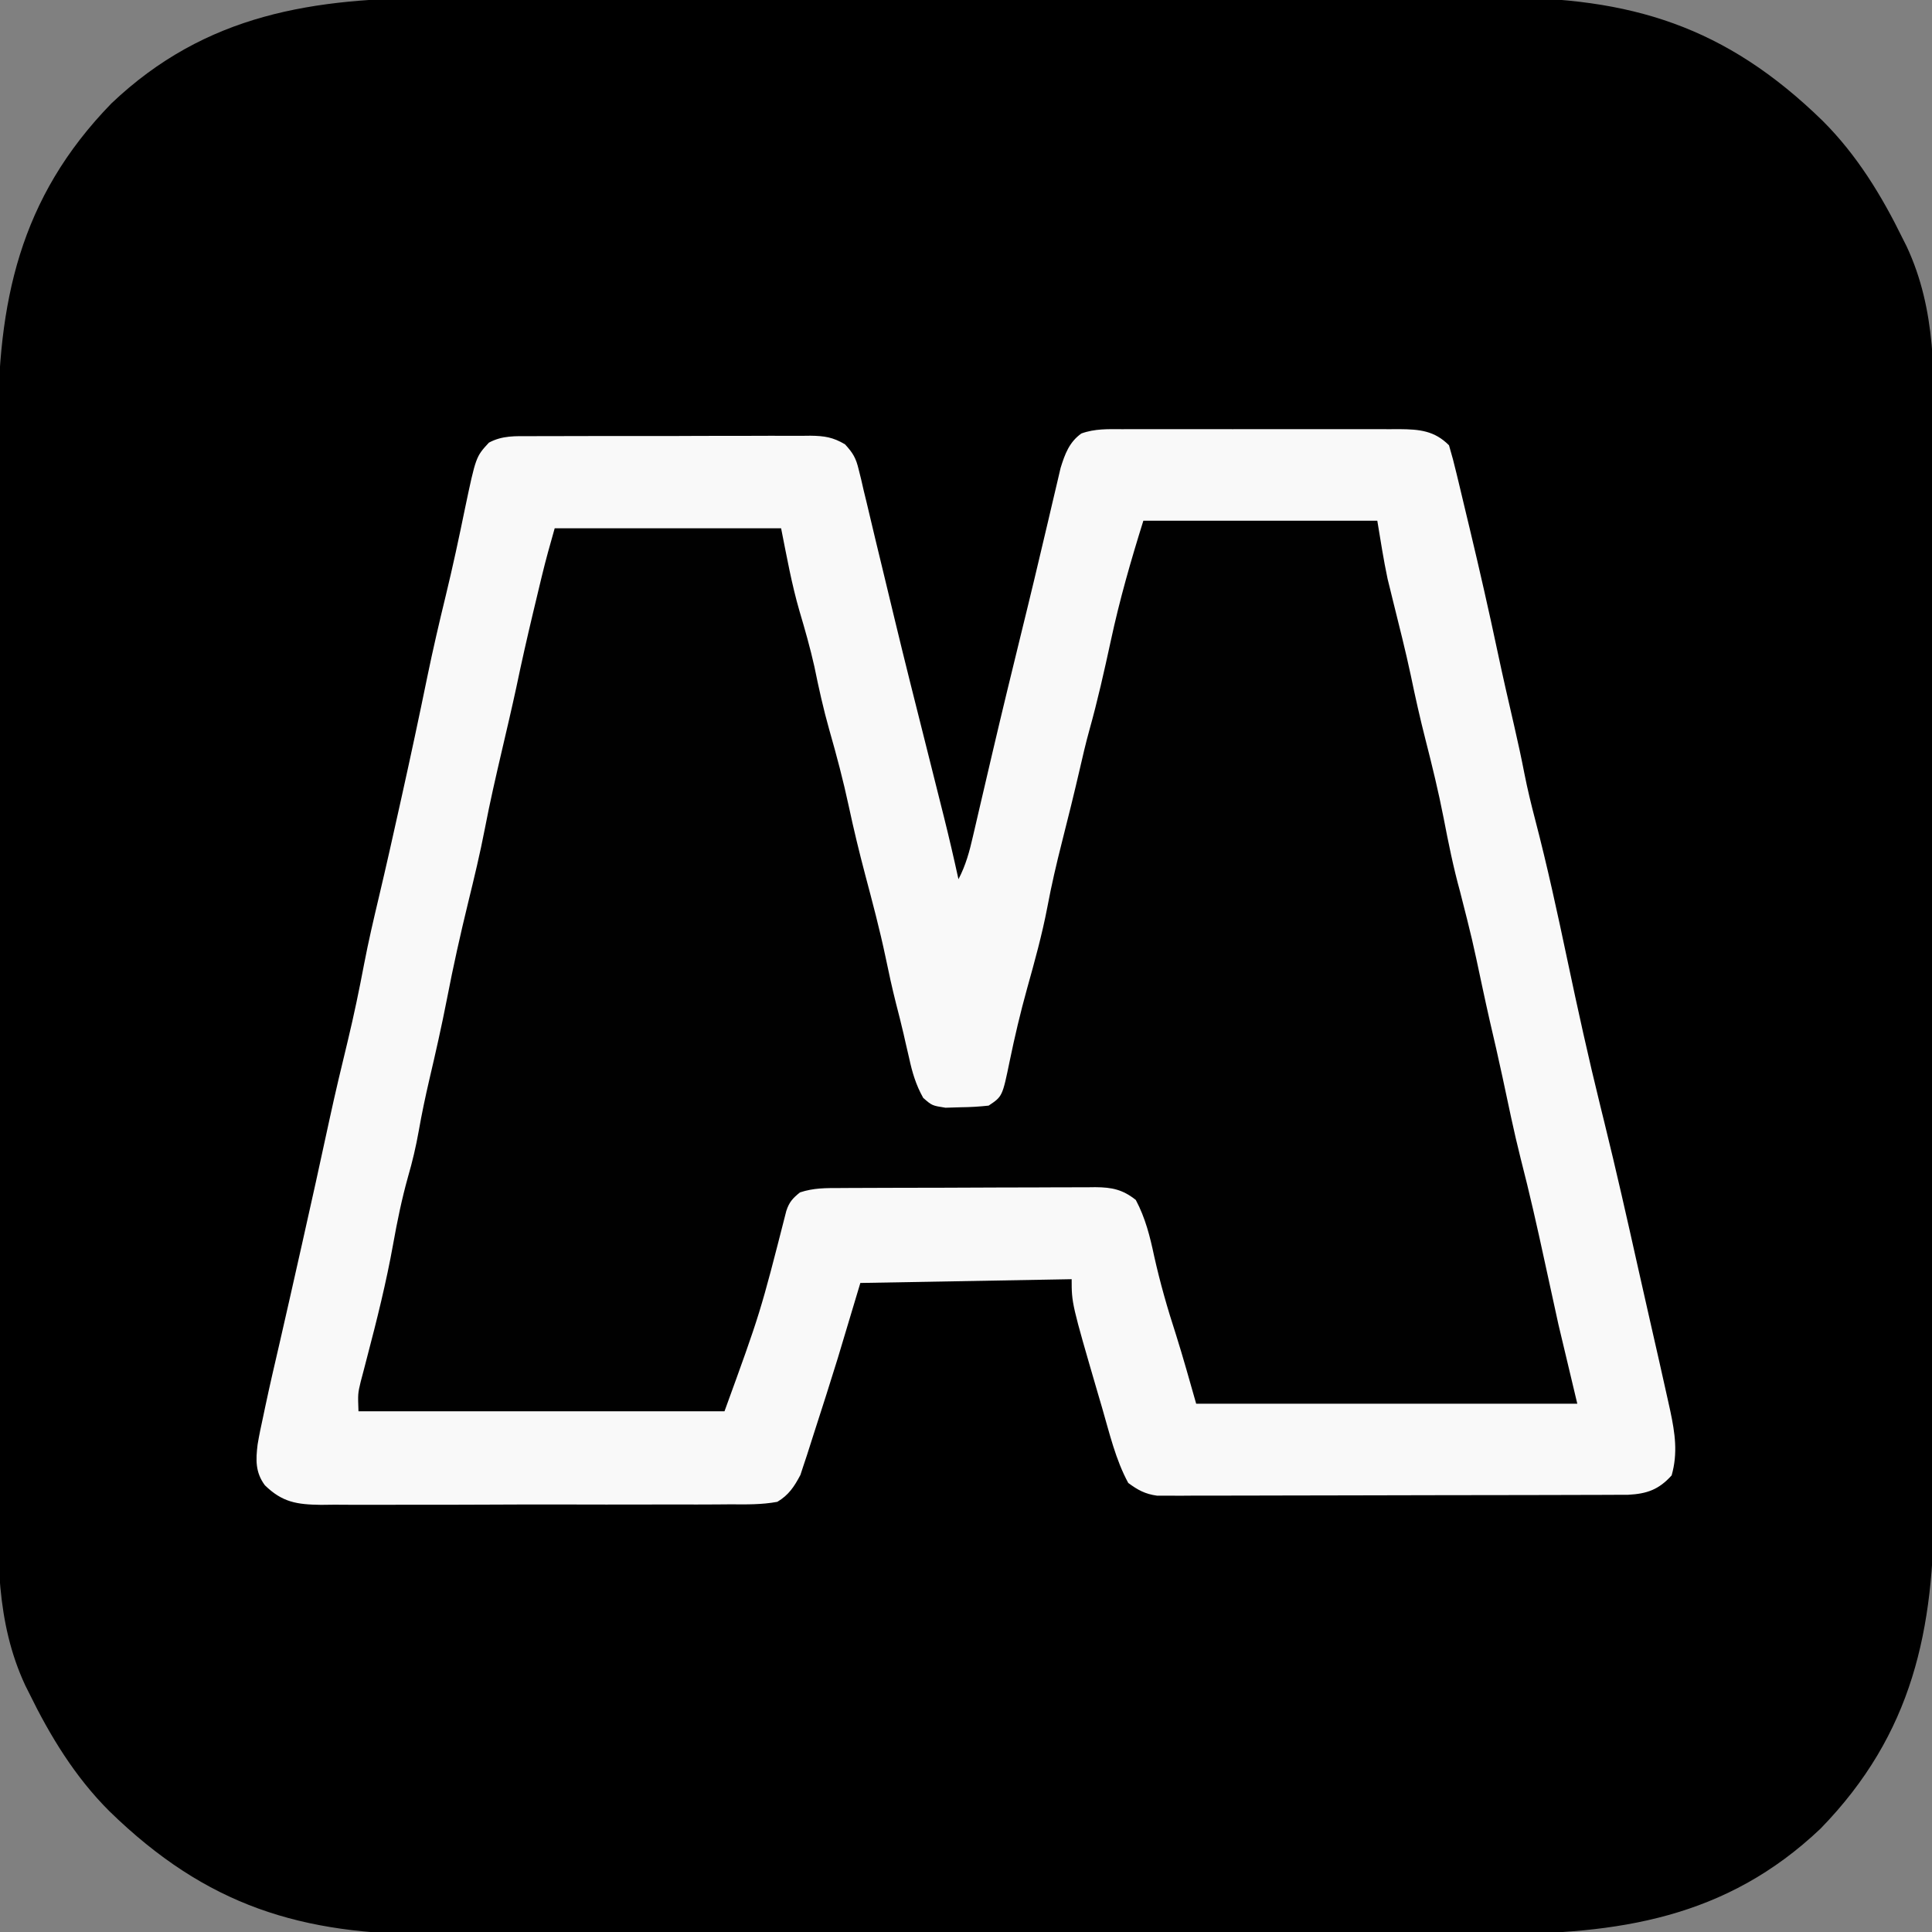 <?xml version="1.0" encoding="UTF-8"?>
<svg version="1.1" xmlns="http://www.w3.org/2000/svg" width="512" height="512">
<rect width="100%" height="100%" fill="#808080" stroke="none"/>
<path d="M0 0 C4.109 0.007 8.217 -0.009 12.325 -0.022 C20.351 -0.044 28.375 -0.044 36.401 -0.035 C42.929 -0.029 49.458 -0.03 55.987 -0.037 C56.92 -0.038 57.853 -0.038 58.814 -0.039 C60.71 -0.041 62.606 -0.043 64.502 -0.045 C82.236 -0.062 99.971 -0.053 117.706 -0.036 C133.894 -0.021 150.082 -0.036 166.27 -0.065 C182.937 -0.094 199.604 -0.105 216.271 -0.096 C218.16 -0.095 220.049 -0.094 221.938 -0.093 C222.867 -0.092 223.796 -0.092 224.753 -0.091 C231.265 -0.089 237.777 -0.099 244.289 -0.113 C252.238 -0.131 260.187 -0.131 268.136 -0.108 C272.183 -0.097 276.229 -0.094 280.276 -0.112 C315.729 -0.264 340.788 7.447 366.529 32.538 C375.633 41.609 382.231 52.426 387.842 63.913 C388.155 64.535 388.468 65.157 388.791 65.797 C396.736 82.757 396.112 100.435 396.052 118.706 C396.043 122.806 396.057 126.906 396.068 131.005 C396.086 139.017 396.082 147.028 396.07 155.04 C396.061 161.557 396.06 168.075 396.065 174.592 C396.065 175.523 396.066 176.454 396.066 177.413 C396.068 179.304 396.069 181.195 396.07 183.086 C396.082 200.786 396.069 218.486 396.047 236.186 C396.029 251.341 396.032 266.495 396.051 281.649 C396.072 299.287 396.081 316.924 396.068 334.562 C396.067 336.446 396.066 338.331 396.065 340.215 C396.064 341.142 396.063 342.069 396.063 343.024 C396.059 349.525 396.065 356.026 396.074 362.527 C396.086 370.462 396.083 378.397 396.061 386.332 C396.051 390.373 396.047 394.413 396.06 398.454 C396.162 432.387 390.457 459.999 366.002 485.135 C340.964 508.923 312.35 513.168 279.059 513.075 C274.95 513.068 270.842 513.084 266.733 513.097 C258.708 513.119 250.683 513.119 242.658 513.11 C236.129 513.104 229.6 513.105 223.072 513.112 C222.139 513.113 221.206 513.114 220.245 513.114 C218.349 513.116 216.453 513.118 214.557 513.12 C196.822 513.137 179.087 513.128 161.352 513.111 C145.164 513.096 128.977 513.111 112.789 513.14 C96.121 513.169 79.454 513.18 62.787 513.171 C60.898 513.17 59.01 513.169 57.121 513.168 C56.192 513.167 55.263 513.167 54.305 513.166 C47.793 513.164 41.281 513.174 34.769 513.188 C26.821 513.206 18.872 513.206 10.923 513.183 C6.876 513.172 2.829 513.169 -1.218 513.187 C-36.67 513.34 -61.729 505.628 -87.471 480.538 C-96.574 471.466 -103.173 460.649 -108.783 449.163 C-109.096 448.541 -109.41 447.919 -109.732 447.278 C-117.677 430.318 -117.054 412.64 -116.994 394.369 C-116.985 390.269 -116.999 386.17 -117.01 382.07 C-117.027 374.058 -117.024 366.047 -117.012 358.035 C-117.003 351.518 -117.002 345 -117.006 338.483 C-117.007 337.552 -117.007 336.621 -117.008 335.663 C-117.009 333.771 -117.01 331.88 -117.012 329.989 C-117.023 312.289 -117.01 294.589 -116.989 276.889 C-116.971 261.734 -116.974 246.58 -116.992 231.426 C-117.014 213.788 -117.022 196.151 -117.01 178.514 C-117.008 176.629 -117.007 174.744 -117.006 172.86 C-117.005 171.933 -117.005 171.006 -117.004 170.051 C-117.001 163.55 -117.006 157.049 -117.016 150.548 C-117.027 142.613 -117.024 134.678 -117.003 126.743 C-116.992 122.702 -116.988 118.662 -117.001 114.621 C-117.104 80.688 -111.399 53.076 -86.943 27.94 C-61.906 4.152 -33.292 -0.093 0 0 Z " fill="#000000" transform="translate(116.471,-0.538)"/>
<path d="M0 0 C1.276 -0.005 1.276 -0.005 2.578 -0.011 C5.39 -0.019 8.201 -0.014 11.012 -0.007 C12.967 -0.008 14.923 -0.01 16.878 -0.013 C20.976 -0.016 25.074 -0.011 29.172 -0.002 C34.422 0.009 39.672 0.003 44.922 -0.009 C48.96 -0.016 52.998 -0.014 57.036 -0.009 C58.972 -0.008 60.908 -0.009 62.843 -0.014 C65.551 -0.019 68.258 -0.011 70.965 0 C71.763 -0.004 72.562 -0.008 73.385 -0.012 C78.741 0.028 82.678 0.39 86.547 4.259 C87.292 6.753 87.941 9.209 88.535 11.739 C88.719 12.495 88.902 13.252 89.091 14.031 C89.688 16.501 90.274 18.973 90.86 21.446 C91.268 23.149 91.676 24.851 92.085 26.554 C94.667 37.346 97.127 48.16 99.426 59.017 C100.822 65.606 102.333 72.169 103.849 78.731 C104.806 82.901 105.717 87.07 106.531 91.271 C107.346 95.401 108.334 99.461 109.398 103.534 C112.613 115.847 115.297 128.248 117.922 140.696 C120.659 153.661 123.499 166.582 126.672 179.446 C126.836 180.113 127.001 180.779 127.17 181.466 C127.334 182.129 127.497 182.792 127.666 183.475 C130.847 196.385 133.772 209.346 136.666 222.324 C137.591 226.464 138.529 230.602 139.469 234.739 C139.789 236.148 140.108 237.557 140.428 238.965 C141.031 241.622 141.634 244.279 142.239 246.935 C143.018 250.374 143.787 253.815 144.547 257.259 C144.76 258.22 144.972 259.182 145.191 260.173 C146.438 266.055 147.229 271.362 145.547 277.259 C142.145 281.029 139.002 282.13 134.039 282.39 C133.09 282.393 132.142 282.396 131.164 282.399 C130.072 282.405 128.98 282.411 127.855 282.417 C126.662 282.418 125.468 282.419 124.239 282.42 C122.978 282.425 121.718 282.43 120.419 282.435 C116.964 282.448 113.51 282.455 110.055 282.459 C107.896 282.462 105.738 282.466 103.579 282.47 C96.822 282.484 90.065 282.494 83.308 282.498 C75.511 282.502 67.715 282.52 59.919 282.549 C53.889 282.57 47.859 282.58 41.829 282.582 C38.229 282.583 34.629 282.589 31.029 282.607 C27.014 282.626 23 282.622 18.985 282.615 C17.794 282.624 16.602 282.634 15.375 282.643 C13.732 282.635 13.732 282.635 12.057 282.626 C11.108 282.628 10.159 282.629 9.181 282.631 C5.993 282.181 4.13 281.158 1.547 279.259 C-1.813 273.083 -3.428 266.043 -5.39 259.321 C-5.742 258.123 -6.094 256.925 -6.457 255.69 C-13.453 231.685 -13.453 231.685 -13.453 225.259 C-31.933 225.589 -50.413 225.919 -69.453 226.259 C-71.433 232.859 -73.413 239.459 -75.453 246.259 C-77.489 252.829 -79.568 259.382 -81.695 265.923 C-82.342 267.917 -82.977 269.916 -83.609 271.915 C-83.929 272.874 -84.249 273.833 -84.578 274.821 C-84.828 275.586 -85.078 276.35 -85.336 277.138 C-86.957 280.215 -88.45 282.485 -91.453 284.259 C-95.574 285.029 -99.661 284.952 -103.843 284.922 C-105.1 284.932 -106.358 284.942 -107.653 284.953 C-111.096 284.98 -114.538 284.975 -117.98 284.963 C-120.858 284.956 -123.735 284.965 -126.613 284.973 C-133.405 284.993 -140.196 284.988 -146.988 284.966 C-153.984 284.943 -160.98 284.961 -167.977 284.999 C-173.993 285.03 -180.008 285.038 -186.023 285.027 C-189.612 285.02 -193.201 285.022 -196.79 285.046 C-200.795 285.071 -204.799 285.048 -208.804 285.019 C-209.987 285.033 -211.169 285.047 -212.388 285.061 C-218.756 284.971 -222.627 284.4 -227.264 279.864 C-229.804 276.435 -229.681 273.128 -229.181 269.039 C-228.763 266.55 -228.25 264.098 -227.703 261.634 C-227.533 260.82 -227.363 260.007 -227.187 259.169 C-225.973 253.427 -224.64 247.712 -223.314 241.995 C-221.54 234.298 -219.812 226.59 -218.078 218.884 C-217.879 217.999 -217.679 217.115 -217.474 216.203 C-214.976 205.109 -212.513 194.008 -210.127 182.889 C-208.615 175.887 -206.946 168.928 -205.259 161.966 C-203.654 155.275 -202.25 148.556 -200.972 141.795 C-199.83 135.837 -198.455 129.941 -197.054 124.04 C-195.132 115.942 -193.317 107.821 -191.515 99.696 C-191.342 98.918 -191.169 98.14 -190.991 97.338 C-188.632 86.723 -186.357 76.095 -184.176 65.442 C-182.702 58.308 -181.057 51.225 -179.332 44.147 C-177.474 36.489 -175.819 28.791 -174.24 21.071 C-171.343 7.304 -171.343 7.304 -167.887 3.564 C-164.323 1.653 -160.855 1.833 -156.908 1.855 C-156.048 1.848 -155.187 1.841 -154.3 1.834 C-151.456 1.816 -148.613 1.82 -145.769 1.825 C-143.792 1.821 -141.814 1.815 -139.836 1.809 C-135.691 1.8 -131.546 1.803 -127.401 1.813 C-122.09 1.824 -116.78 1.804 -111.469 1.775 C-107.384 1.756 -103.3 1.757 -99.216 1.762 C-97.258 1.763 -95.3 1.757 -93.342 1.744 C-90.603 1.729 -87.866 1.74 -85.127 1.757 C-83.915 1.743 -83.915 1.743 -82.679 1.728 C-79.002 1.776 -76.69 2.117 -73.508 4.015 C-71.387 6.331 -70.617 7.645 -69.898 10.661 C-69.571 11.973 -69.571 11.973 -69.236 13.312 C-69.019 14.264 -68.802 15.216 -68.578 16.196 C-68.331 17.205 -68.085 18.213 -67.831 19.252 C-67.021 22.583 -66.237 25.921 -65.453 29.259 C-64.893 31.579 -64.332 33.899 -63.768 36.219 C-62.589 41.076 -61.42 45.936 -60.255 50.796 C-57.626 61.729 -54.87 72.63 -52.125 83.533 C-50.757 88.966 -49.394 94.399 -48.035 99.833 C-47.802 100.759 -47.569 101.685 -47.33 102.639 C-45.949 108.162 -44.665 113.697 -43.453 119.259 C-41.512 115.574 -40.526 111.898 -39.605 107.856 C-39.433 107.12 -39.26 106.383 -39.083 105.624 C-38.71 104.028 -38.339 102.431 -37.971 100.834 C-36.975 96.523 -35.963 92.215 -34.953 87.907 C-34.745 87.02 -34.538 86.133 -34.324 85.219 C-31.875 74.756 -29.328 64.317 -26.772 53.88 C-26.402 52.364 -26.031 50.849 -25.66 49.333 C-25.478 48.588 -25.296 47.844 -25.108 47.077 C-23.975 42.435 -22.864 37.788 -21.77 33.138 C-21.049 30.073 -20.321 27.01 -19.594 23.946 C-19.254 22.505 -18.917 21.063 -18.583 19.62 C-18.123 17.633 -17.651 15.649 -17.179 13.665 C-16.917 12.544 -16.655 11.423 -16.385 10.269 C-15.248 6.598 -14.092 3.428 -10.879 1.136 C-7.296 -0.16 -3.761 -0.019 0 0 Z " fill="#010101" transform="translate(297.453,113.741)"/>
<path d="M0 0 C1.276 -0.005 1.276 -0.005 2.578 -0.011 C5.39 -0.019 8.201 -0.014 11.012 -0.007 C12.967 -0.008 14.923 -0.01 16.878 -0.013 C20.976 -0.016 25.074 -0.011 29.172 -0.002 C34.422 0.009 39.672 0.003 44.922 -0.009 C48.96 -0.016 52.998 -0.014 57.036 -0.009 C58.972 -0.008 60.908 -0.009 62.843 -0.014 C65.551 -0.019 68.258 -0.011 70.965 0 C71.763 -0.004 72.562 -0.008 73.385 -0.012 C78.741 0.028 82.678 0.39 86.547 4.259 C87.292 6.753 87.941 9.209 88.535 11.739 C88.719 12.495 88.902 13.252 89.091 14.031 C89.688 16.501 90.274 18.973 90.86 21.446 C91.268 23.149 91.676 24.851 92.085 26.554 C94.667 37.346 97.127 48.16 99.426 59.017 C100.822 65.606 102.333 72.169 103.849 78.731 C104.806 82.901 105.717 87.07 106.531 91.271 C107.346 95.401 108.334 99.461 109.398 103.534 C112.613 115.847 115.297 128.248 117.922 140.696 C120.659 153.661 123.499 166.582 126.672 179.446 C126.836 180.113 127.001 180.779 127.17 181.466 C127.334 182.129 127.497 182.792 127.666 183.475 C130.847 196.385 133.772 209.346 136.666 222.324 C137.591 226.464 138.529 230.602 139.469 234.739 C139.789 236.148 140.108 237.557 140.428 238.965 C141.031 241.622 141.634 244.279 142.239 246.935 C143.018 250.374 143.787 253.815 144.547 257.259 C144.76 258.22 144.972 259.182 145.191 260.173 C146.438 266.055 147.229 271.362 145.547 277.259 C142.145 281.029 139.002 282.13 134.039 282.39 C133.09 282.393 132.142 282.396 131.164 282.399 C130.072 282.405 128.98 282.411 127.855 282.417 C126.662 282.418 125.468 282.419 124.239 282.42 C122.978 282.425 121.718 282.43 120.419 282.435 C116.964 282.448 113.51 282.455 110.055 282.459 C107.896 282.462 105.738 282.466 103.579 282.47 C96.822 282.484 90.065 282.494 83.308 282.498 C75.511 282.502 67.715 282.52 59.919 282.549 C53.889 282.57 47.859 282.58 41.829 282.582 C38.229 282.583 34.629 282.589 31.029 282.607 C27.014 282.626 23 282.622 18.985 282.615 C17.794 282.624 16.602 282.634 15.375 282.643 C13.732 282.635 13.732 282.635 12.057 282.626 C11.108 282.628 10.159 282.629 9.181 282.631 C5.993 282.181 4.13 281.158 1.547 279.259 C-1.813 273.083 -3.428 266.043 -5.39 259.321 C-5.742 258.123 -6.094 256.925 -6.457 255.69 C-13.453 231.685 -13.453 231.685 -13.453 225.259 C-31.933 225.589 -50.413 225.919 -69.453 226.259 C-71.433 232.859 -73.413 239.459 -75.453 246.259 C-77.489 252.829 -79.568 259.382 -81.695 265.923 C-82.342 267.917 -82.977 269.916 -83.609 271.915 C-83.929 272.874 -84.249 273.833 -84.578 274.821 C-84.828 275.586 -85.078 276.35 -85.336 277.138 C-86.957 280.215 -88.45 282.485 -91.453 284.259 C-95.574 285.029 -99.661 284.952 -103.843 284.922 C-105.1 284.932 -106.358 284.942 -107.653 284.953 C-111.096 284.98 -114.538 284.975 -117.98 284.963 C-120.858 284.956 -123.735 284.965 -126.613 284.973 C-133.405 284.993 -140.196 284.988 -146.988 284.966 C-153.984 284.943 -160.98 284.961 -167.977 284.999 C-173.993 285.03 -180.008 285.038 -186.023 285.027 C-189.612 285.02 -193.201 285.022 -196.79 285.046 C-200.795 285.071 -204.799 285.048 -208.804 285.019 C-209.987 285.033 -211.169 285.047 -212.388 285.061 C-218.756 284.971 -222.627 284.4 -227.264 279.864 C-229.804 276.435 -229.681 273.128 -229.181 269.039 C-228.763 266.55 -228.25 264.098 -227.703 261.634 C-227.533 260.82 -227.363 260.007 -227.187 259.169 C-225.973 253.427 -224.64 247.712 -223.314 241.995 C-221.54 234.298 -219.812 226.59 -218.078 218.884 C-217.879 217.999 -217.679 217.115 -217.474 216.203 C-214.976 205.109 -212.513 194.008 -210.127 182.889 C-208.615 175.887 -206.946 168.928 -205.259 161.966 C-203.654 155.275 -202.25 148.556 -200.972 141.795 C-199.83 135.837 -198.455 129.941 -197.054 124.04 C-195.132 115.942 -193.317 107.821 -191.515 99.696 C-191.342 98.918 -191.169 98.14 -190.991 97.338 C-188.632 86.723 -186.357 76.095 -184.176 65.442 C-182.702 58.308 -181.057 51.225 -179.332 44.147 C-177.474 36.489 -175.819 28.791 -174.24 21.071 C-171.343 7.304 -171.343 7.304 -167.887 3.564 C-164.323 1.653 -160.855 1.833 -156.908 1.855 C-156.048 1.848 -155.187 1.841 -154.3 1.834 C-151.456 1.816 -148.613 1.82 -145.769 1.825 C-143.792 1.821 -141.814 1.815 -139.836 1.809 C-135.691 1.8 -131.546 1.803 -127.401 1.813 C-122.09 1.824 -116.78 1.804 -111.469 1.775 C-107.384 1.756 -103.3 1.757 -99.216 1.762 C-97.258 1.763 -95.3 1.757 -93.342 1.744 C-90.603 1.729 -87.866 1.74 -85.127 1.757 C-83.915 1.743 -83.915 1.743 -82.679 1.728 C-79.002 1.776 -76.69 2.117 -73.508 4.015 C-71.387 6.331 -70.617 7.645 -69.898 10.661 C-69.571 11.973 -69.571 11.973 -69.236 13.312 C-69.019 14.264 -68.802 15.216 -68.578 16.196 C-68.331 17.205 -68.085 18.213 -67.831 19.252 C-67.021 22.583 -66.237 25.921 -65.453 29.259 C-64.893 31.579 -64.332 33.899 -63.768 36.219 C-62.589 41.076 -61.42 45.936 -60.255 50.796 C-57.626 61.729 -54.87 72.63 -52.125 83.533 C-50.757 88.966 -49.394 94.399 -48.035 99.833 C-47.802 100.759 -47.569 101.685 -47.33 102.639 C-45.949 108.162 -44.665 113.697 -43.453 119.259 C-41.512 115.574 -40.526 111.898 -39.605 107.856 C-39.433 107.12 -39.26 106.383 -39.083 105.624 C-38.71 104.028 -38.339 102.431 -37.971 100.834 C-36.975 96.523 -35.963 92.215 -34.953 87.907 C-34.745 87.02 -34.538 86.133 -34.324 85.219 C-31.875 74.756 -29.328 64.317 -26.772 53.88 C-26.402 52.364 -26.031 50.849 -25.66 49.333 C-25.478 48.588 -25.296 47.844 -25.108 47.077 C-23.975 42.435 -22.864 37.788 -21.77 33.138 C-21.049 30.073 -20.321 27.01 -19.594 23.946 C-19.254 22.505 -18.917 21.063 -18.583 19.62 C-18.123 17.633 -17.651 15.649 -17.179 13.665 C-16.917 12.544 -16.655 11.423 -16.385 10.269 C-15.248 6.598 -14.092 3.428 -10.879 1.136 C-7.296 -0.16 -3.761 -0.019 0 0 Z M5.547 24.259 C2.224 34.892 -0.751 45.232 -3.078 56.071 C-4.81 64.049 -6.581 71.989 -8.787 79.852 C-9.735 83.28 -10.532 86.729 -11.328 90.196 C-12.811 96.614 -14.391 103.001 -16.015 109.384 C-17.47 115.112 -18.802 120.822 -19.89 126.634 C-21.283 133.932 -23.254 141.03 -25.252 148.182 C-27.028 154.576 -28.536 160.958 -29.875 167.458 C-31.809 176.83 -31.809 176.83 -35.453 179.259 C-37.988 179.533 -40.355 179.674 -42.89 179.696 C-44.209 179.736 -45.528 179.776 -46.886 179.817 C-50.453 179.259 -50.453 179.259 -52.797 177.204 C-54.714 173.795 -55.698 170.484 -56.515 166.696 C-56.849 165.26 -57.182 163.824 -57.515 162.388 C-57.674 161.684 -57.832 160.98 -57.996 160.255 C-58.619 157.535 -59.317 154.836 -60.015 152.134 C-61.031 148.087 -61.926 144.033 -62.765 139.946 C-64.316 132.562 -66.253 125.294 -68.188 118.003 C-69.768 112.009 -71.22 106.008 -72.515 99.946 C-73.974 93.123 -75.75 86.434 -77.668 79.726 C-79.247 74.153 -80.485 68.557 -81.64 62.88 C-82.747 57.95 -84.125 53.107 -85.564 48.265 C-87.683 40.955 -88.938 33.833 -90.453 26.259 C-110.253 26.259 -130.053 26.259 -150.453 26.259 C-151.661 30.488 -152.829 34.653 -153.855 38.919 C-154.104 39.952 -154.353 40.985 -154.609 42.05 C-154.867 43.129 -155.125 44.209 -155.39 45.321 C-155.66 46.447 -155.929 47.572 -156.207 48.732 C-157.761 55.256 -159.244 61.786 -160.609 68.353 C-161.825 73.982 -163.146 79.587 -164.453 85.196 C-166.049 92.055 -167.629 98.904 -168.953 105.821 C-170.222 112.417 -171.798 118.922 -173.39 125.446 C-175.448 133.884 -177.334 142.324 -178.979 150.851 C-180.389 158.102 -182.017 165.296 -183.703 172.488 C-184.745 176.971 -185.687 181.448 -186.484 185.981 C-187.216 190.113 -188.157 194.1 -189.328 198.134 C-190.975 204.024 -192.187 209.928 -193.265 215.946 C-195.082 226.067 -197.555 235.986 -200.167 245.929 C-200.462 247.069 -200.758 248.209 -201.062 249.384 C-201.33 250.397 -201.598 251.41 -201.874 252.454 C-202.621 255.598 -202.621 255.598 -202.453 260.259 C-170.443 260.259 -138.433 260.259 -105.453 260.259 C-95.952 234.143 -95.952 234.143 -89.073 207.167 C-88.311 204.821 -87.364 203.797 -85.453 202.259 C-81.836 201.053 -78.521 201.103 -74.756 201.098 C-73.974 201.093 -73.191 201.088 -72.385 201.083 C-69.796 201.068 -67.206 201.061 -64.617 201.056 C-62.817 201.05 -61.017 201.044 -59.218 201.038 C-55.443 201.028 -51.669 201.022 -47.894 201.019 C-43.06 201.013 -38.226 200.989 -33.391 200.961 C-29.673 200.942 -25.955 200.937 -22.237 200.935 C-20.455 200.932 -18.673 200.924 -16.891 200.911 C-14.396 200.894 -11.903 200.896 -9.408 200.902 C-8.674 200.893 -7.939 200.884 -7.182 200.874 C-2.769 200.91 0.068 201.492 3.547 204.259 C6.089 209.044 7.301 213.909 8.422 219.196 C10 226.262 11.958 233.108 14.203 239.989 C16.108 246.042 17.804 252.158 19.547 258.259 C52.877 258.259 86.207 258.259 120.547 258.259 C118.897 251.329 117.247 244.399 115.547 237.259 C114.344 231.824 113.153 226.389 111.985 220.946 C109.975 211.647 107.892 202.386 105.512 193.173 C103.707 186.027 102.247 178.796 100.699 171.591 C99.637 166.652 98.51 161.731 97.356 156.813 C96.68 153.843 96.031 150.87 95.395 147.892 C92.694 135.17 92.694 135.17 89.485 122.571 C87.697 116.106 86.387 109.607 85.119 103.025 C83.758 96.061 82.089 89.201 80.33 82.327 C78.886 76.672 77.613 71.003 76.43 65.286 C75.014 58.652 73.339 52.073 71.704 45.49 C71.455 44.473 71.206 43.456 70.949 42.407 C70.617 41.064 70.617 41.064 70.277 39.694 C69.191 34.583 68.406 29.413 67.547 24.259 C47.087 24.259 26.627 24.259 5.547 24.259 Z " fill="#F9F9F9" transform="translate(297.453,113.741)"/>
</svg>
